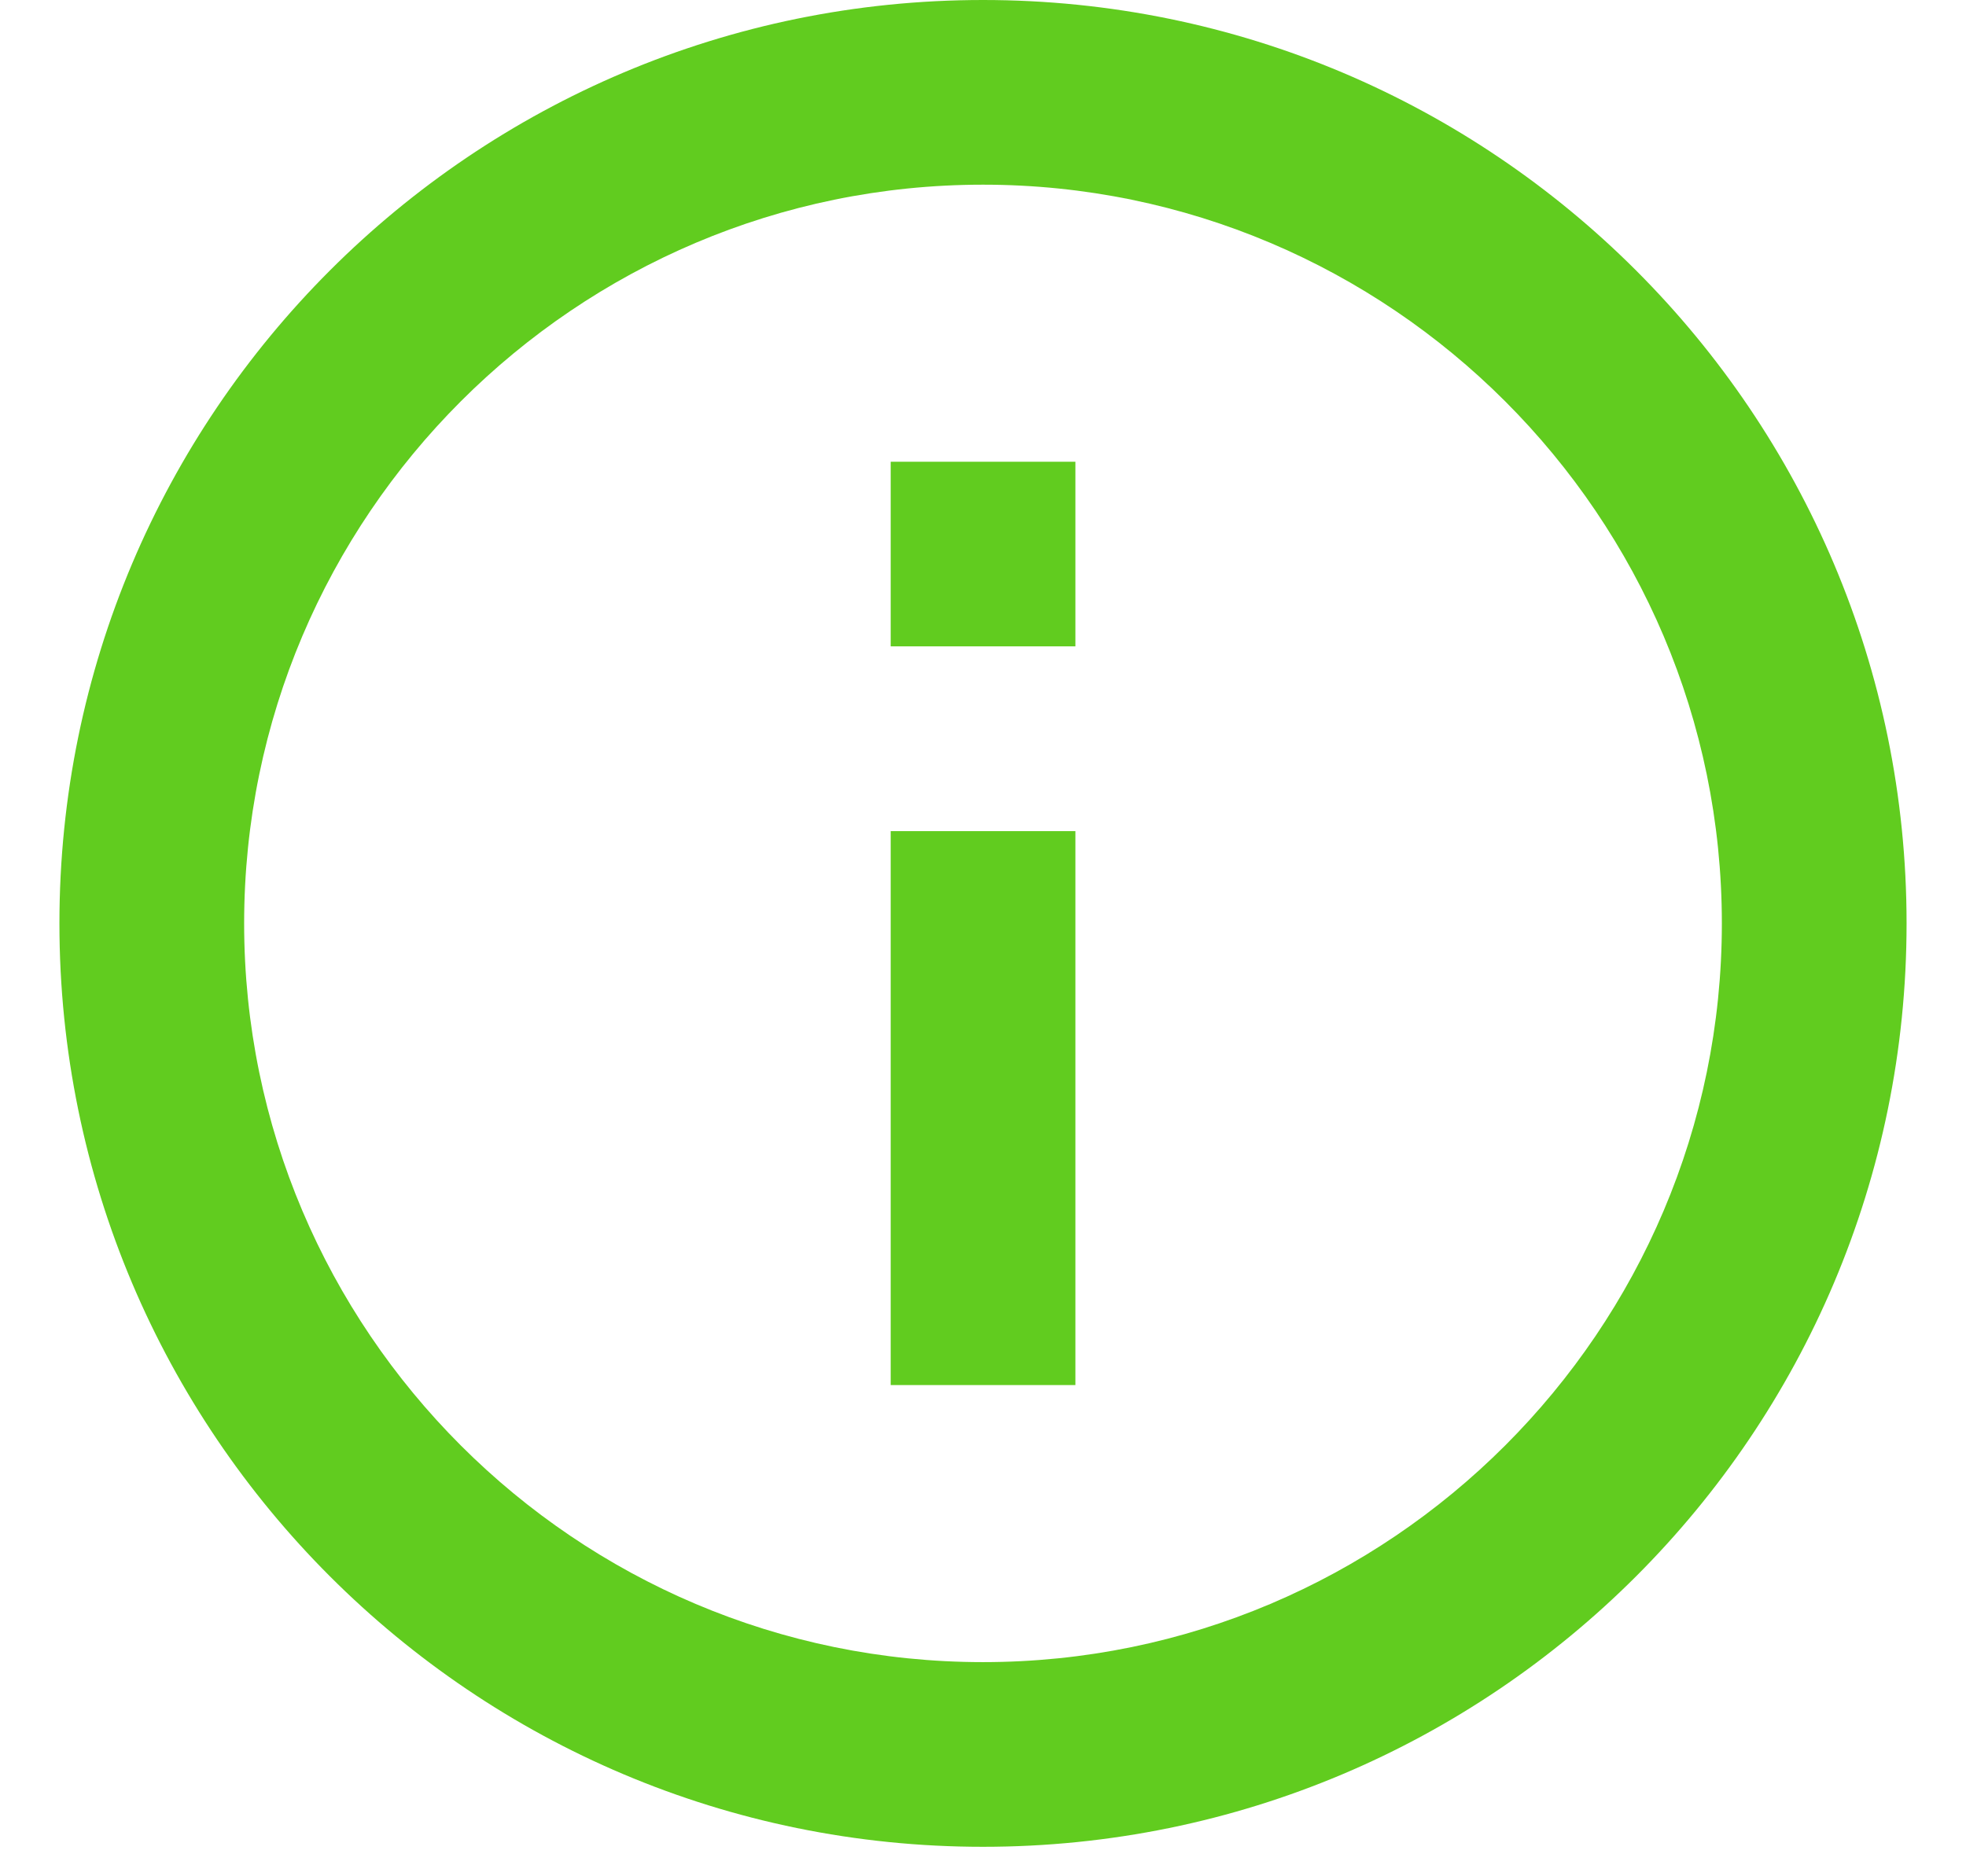 <svg width="22" height="21" viewBox="0 0 22 21" fill="none" xmlns="http://www.w3.org/2000/svg">
<path d="M12.034 7.234H9.967V5.168H12.034V7.234ZM12.034 9.302H9.967V15.502H12.034V9.302ZM11 2.067C6.442 2.067 2.732 5.777 2.732 10.335C2.732 14.893 6.442 18.603 11 18.603C15.558 18.603 19.268 14.893 19.268 10.335C19.268 5.777 15.558 2.067 11 2.067ZM11 0C16.708 0 21.335 4.627 21.335 10.335C21.335 16.043 16.708 20.67 11 20.67C5.292 20.67 0.665 16.043 0.665 10.335C0.665 4.627 5.292 0 11 0Z" fill="#61CC1F"/>
</svg>
